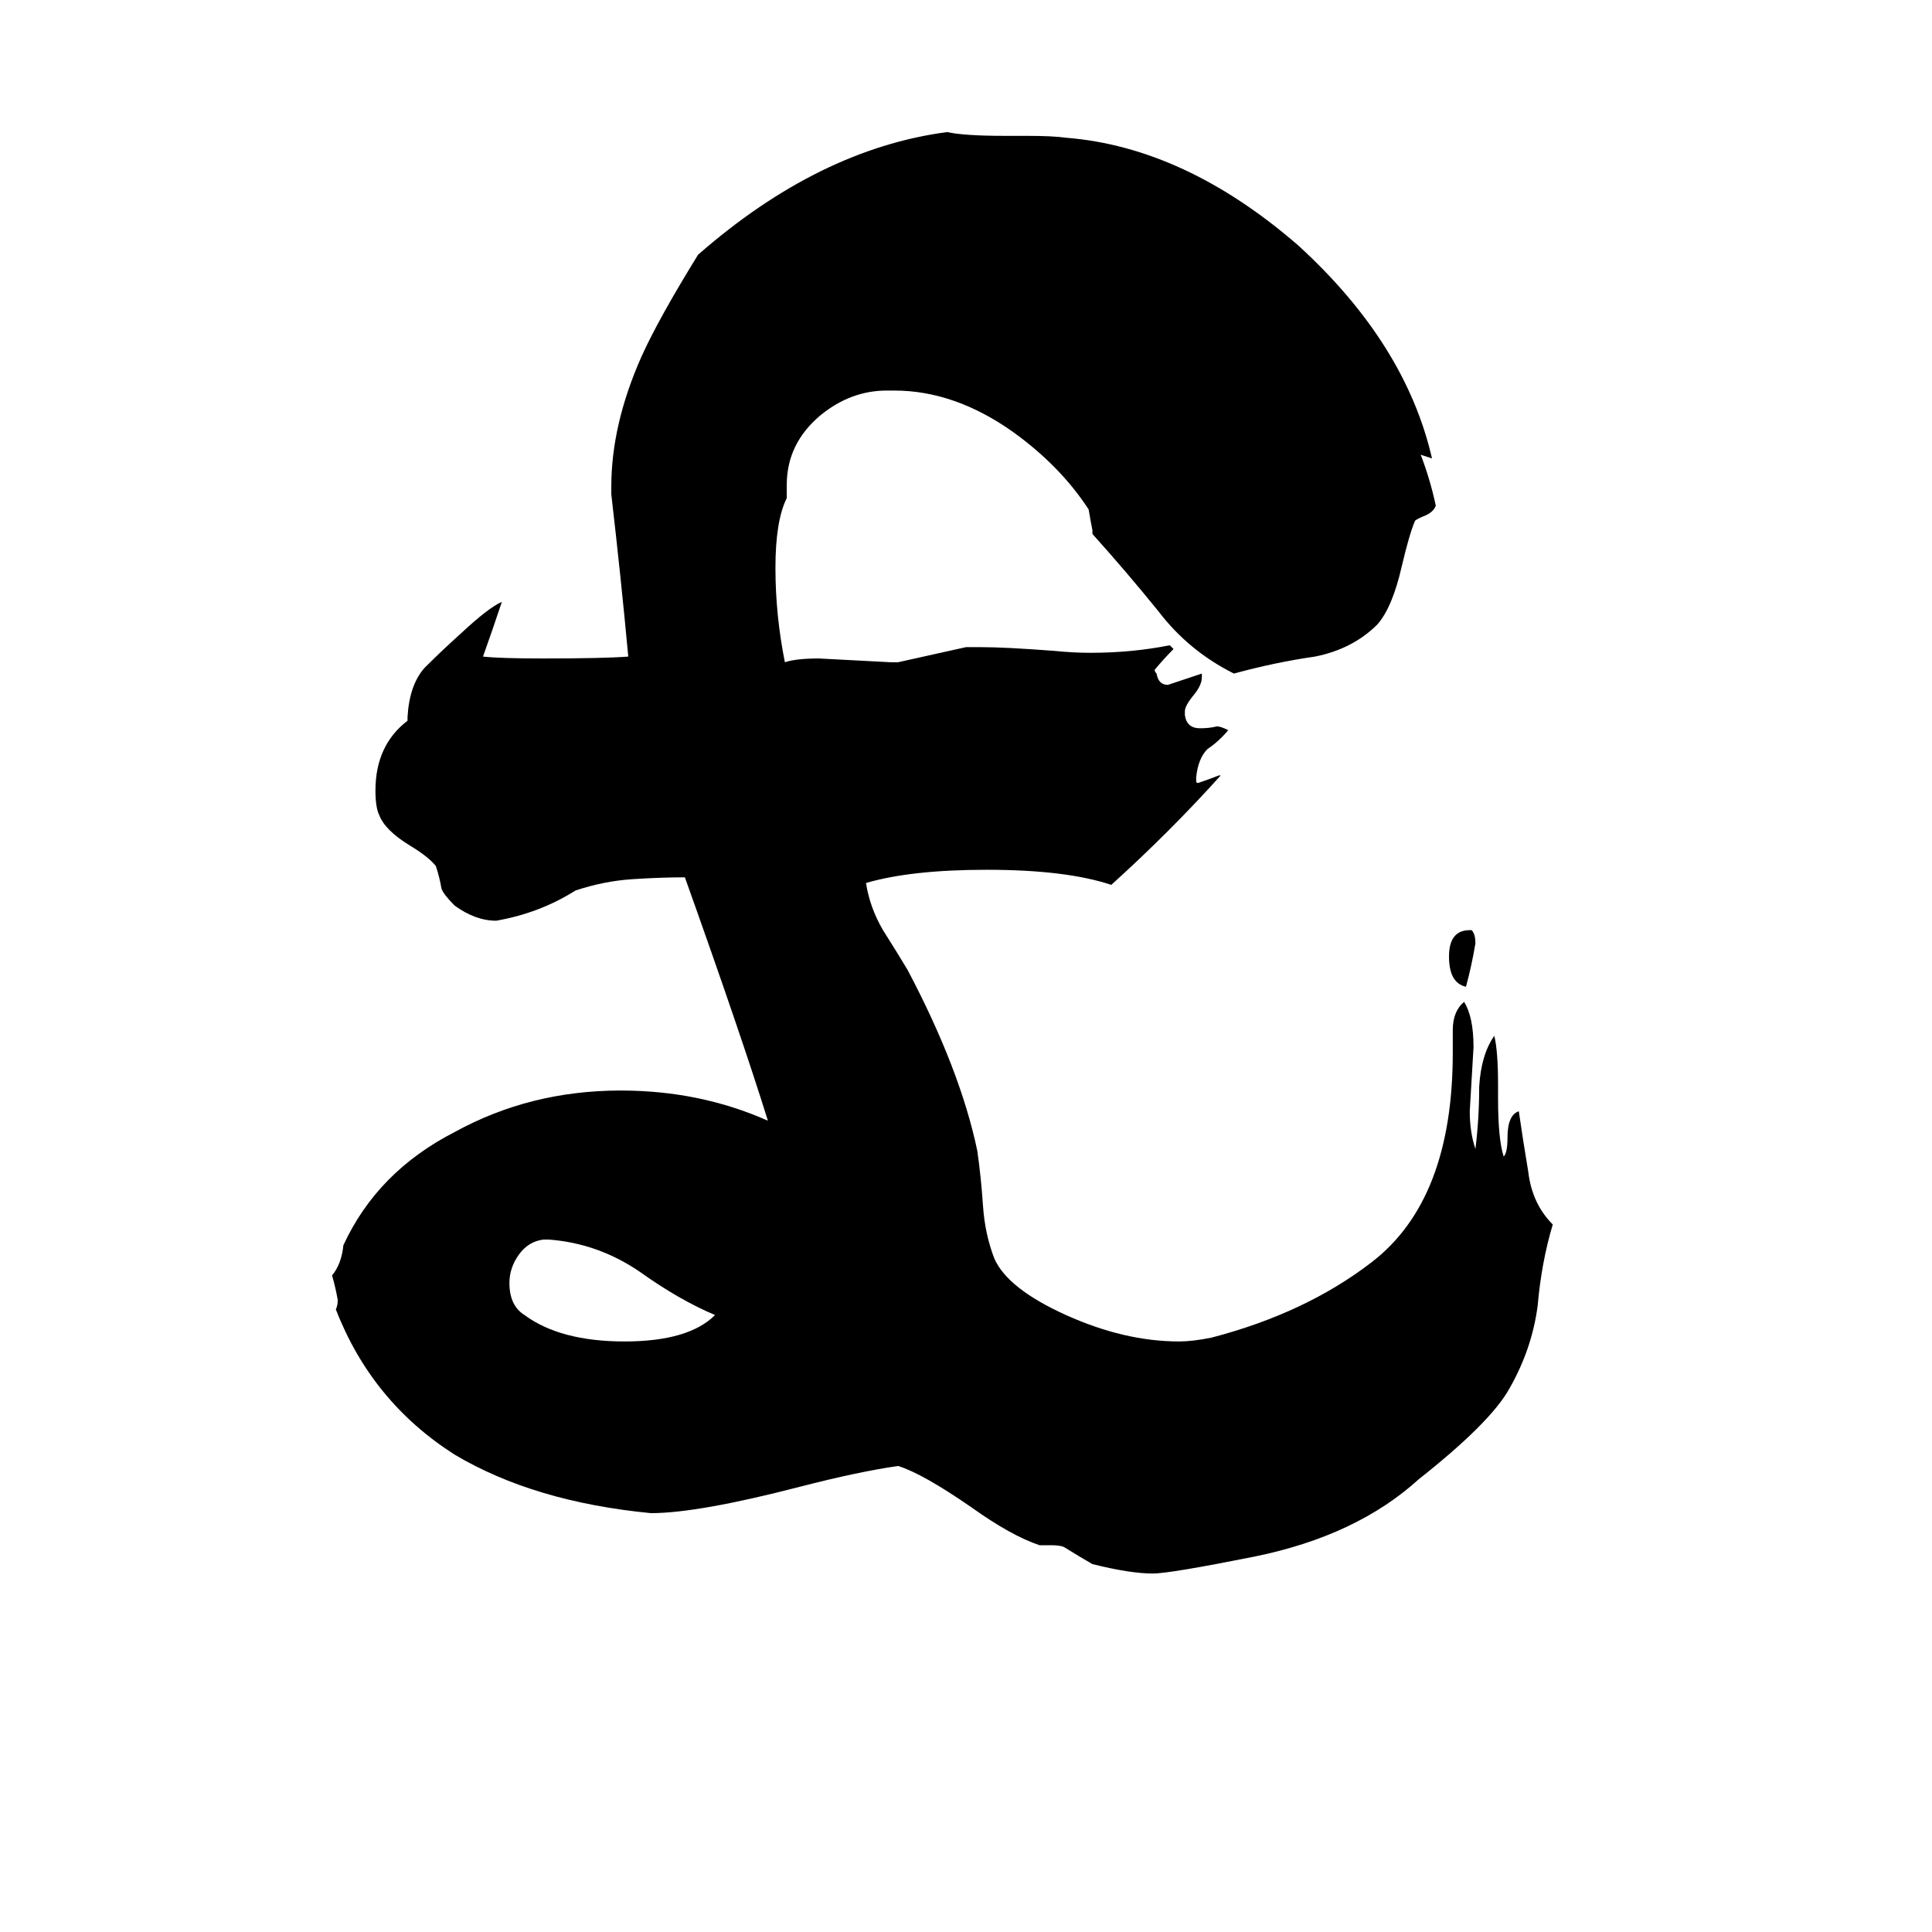 <svg xmlns="http://www.w3.org/2000/svg" viewBox="0 -800 1024 1024">
	<path fill="#000000" d="M557 19H551Q536 14 515 -1Q489 -19 476 -23Q455 -20 424 -12Q370 2 345 2Q283 -4 241 -29Q197 -57 178 -106Q179 -108 179 -111Q178 -117 176 -124Q181 -130 182 -140Q200 -179 241 -200Q281 -222 329 -222Q371 -222 407 -206Q393 -251 363 -335Q350 -335 335 -334Q320 -333 305 -328Q286 -316 263 -312Q252 -312 241 -320Q235 -326 234 -329Q233 -335 231 -341Q227 -346 217 -352Q204 -360 201 -368Q199 -372 199 -381Q199 -405 216 -418V-420Q217 -437 225 -446Q234 -455 244 -464Q259 -478 266 -481Q261 -466 256 -452Q265 -451 288 -451Q320 -451 333 -452Q329 -495 324 -538V-542Q324 -575 340 -611Q349 -631 370 -665Q434 -721 502 -730Q511 -728 532 -728H544Q558 -728 565 -727Q628 -722 688 -670Q745 -618 759 -557Q756 -558 753 -559Q758 -546 761 -532Q760 -529 756 -527Q751 -525 750 -524Q747 -517 743 -500Q738 -478 730 -469Q717 -456 697 -452Q676 -449 654 -443Q630 -455 614 -476Q597 -497 579 -517V-519Q578 -524 577 -530Q562 -553 537 -571Q506 -593 474 -593H470Q451 -593 435 -580Q417 -565 417 -543V-536Q411 -524 411 -499Q411 -474 416 -449Q422 -451 434 -451Q453 -450 472 -449H476Q494 -453 512 -457H520Q533 -457 559 -455Q569 -454 578 -454Q600 -454 620 -458Q621 -457 622 -456Q617 -451 612 -445Q612 -444 613 -443Q614 -437 619 -437Q628 -440 637 -443V-441Q637 -437 633 -432Q628 -426 628 -423V-421Q629 -414 636 -414Q641 -414 645 -415Q647 -415 651 -413Q646 -407 640 -403Q635 -398 634 -388V-386Q634 -385 635 -385Q641 -387 646 -389H647Q620 -359 589 -331Q565 -339 523 -339Q483 -339 459 -332Q461 -319 468 -307Q475 -296 481 -286Q509 -233 518 -190Q520 -176 521 -161Q522 -146 527 -133Q534 -117 565 -103Q596 -89 625 -89Q632 -89 642 -91Q692 -104 727 -131Q770 -164 770 -242V-254Q770 -264 776 -269Q781 -261 781 -245Q780 -228 779 -211Q779 -200 782 -191Q784 -207 784 -224Q785 -241 792 -251Q794 -243 794 -225V-218Q794 -196 797 -187Q799 -189 799 -197Q799 -209 805 -211Q807 -197 810 -179Q812 -162 823 -151Q817 -131 815 -108Q812 -85 800 -64Q790 -46 752 -16Q719 14 665 25Q620 34 611 34Q599 34 579 29Q572 25 564 20Q562 19 557 19ZM291 -143H288Q280 -142 275 -135Q270 -128 270 -120Q270 -108 278 -103Q297 -89 331 -89Q365 -89 379 -103Q360 -111 339 -126Q317 -141 291 -143ZM779 -307H780Q782 -305 782 -300Q780 -288 777 -277Q768 -279 768 -293Q768 -307 779 -307Z"/>
</svg>
